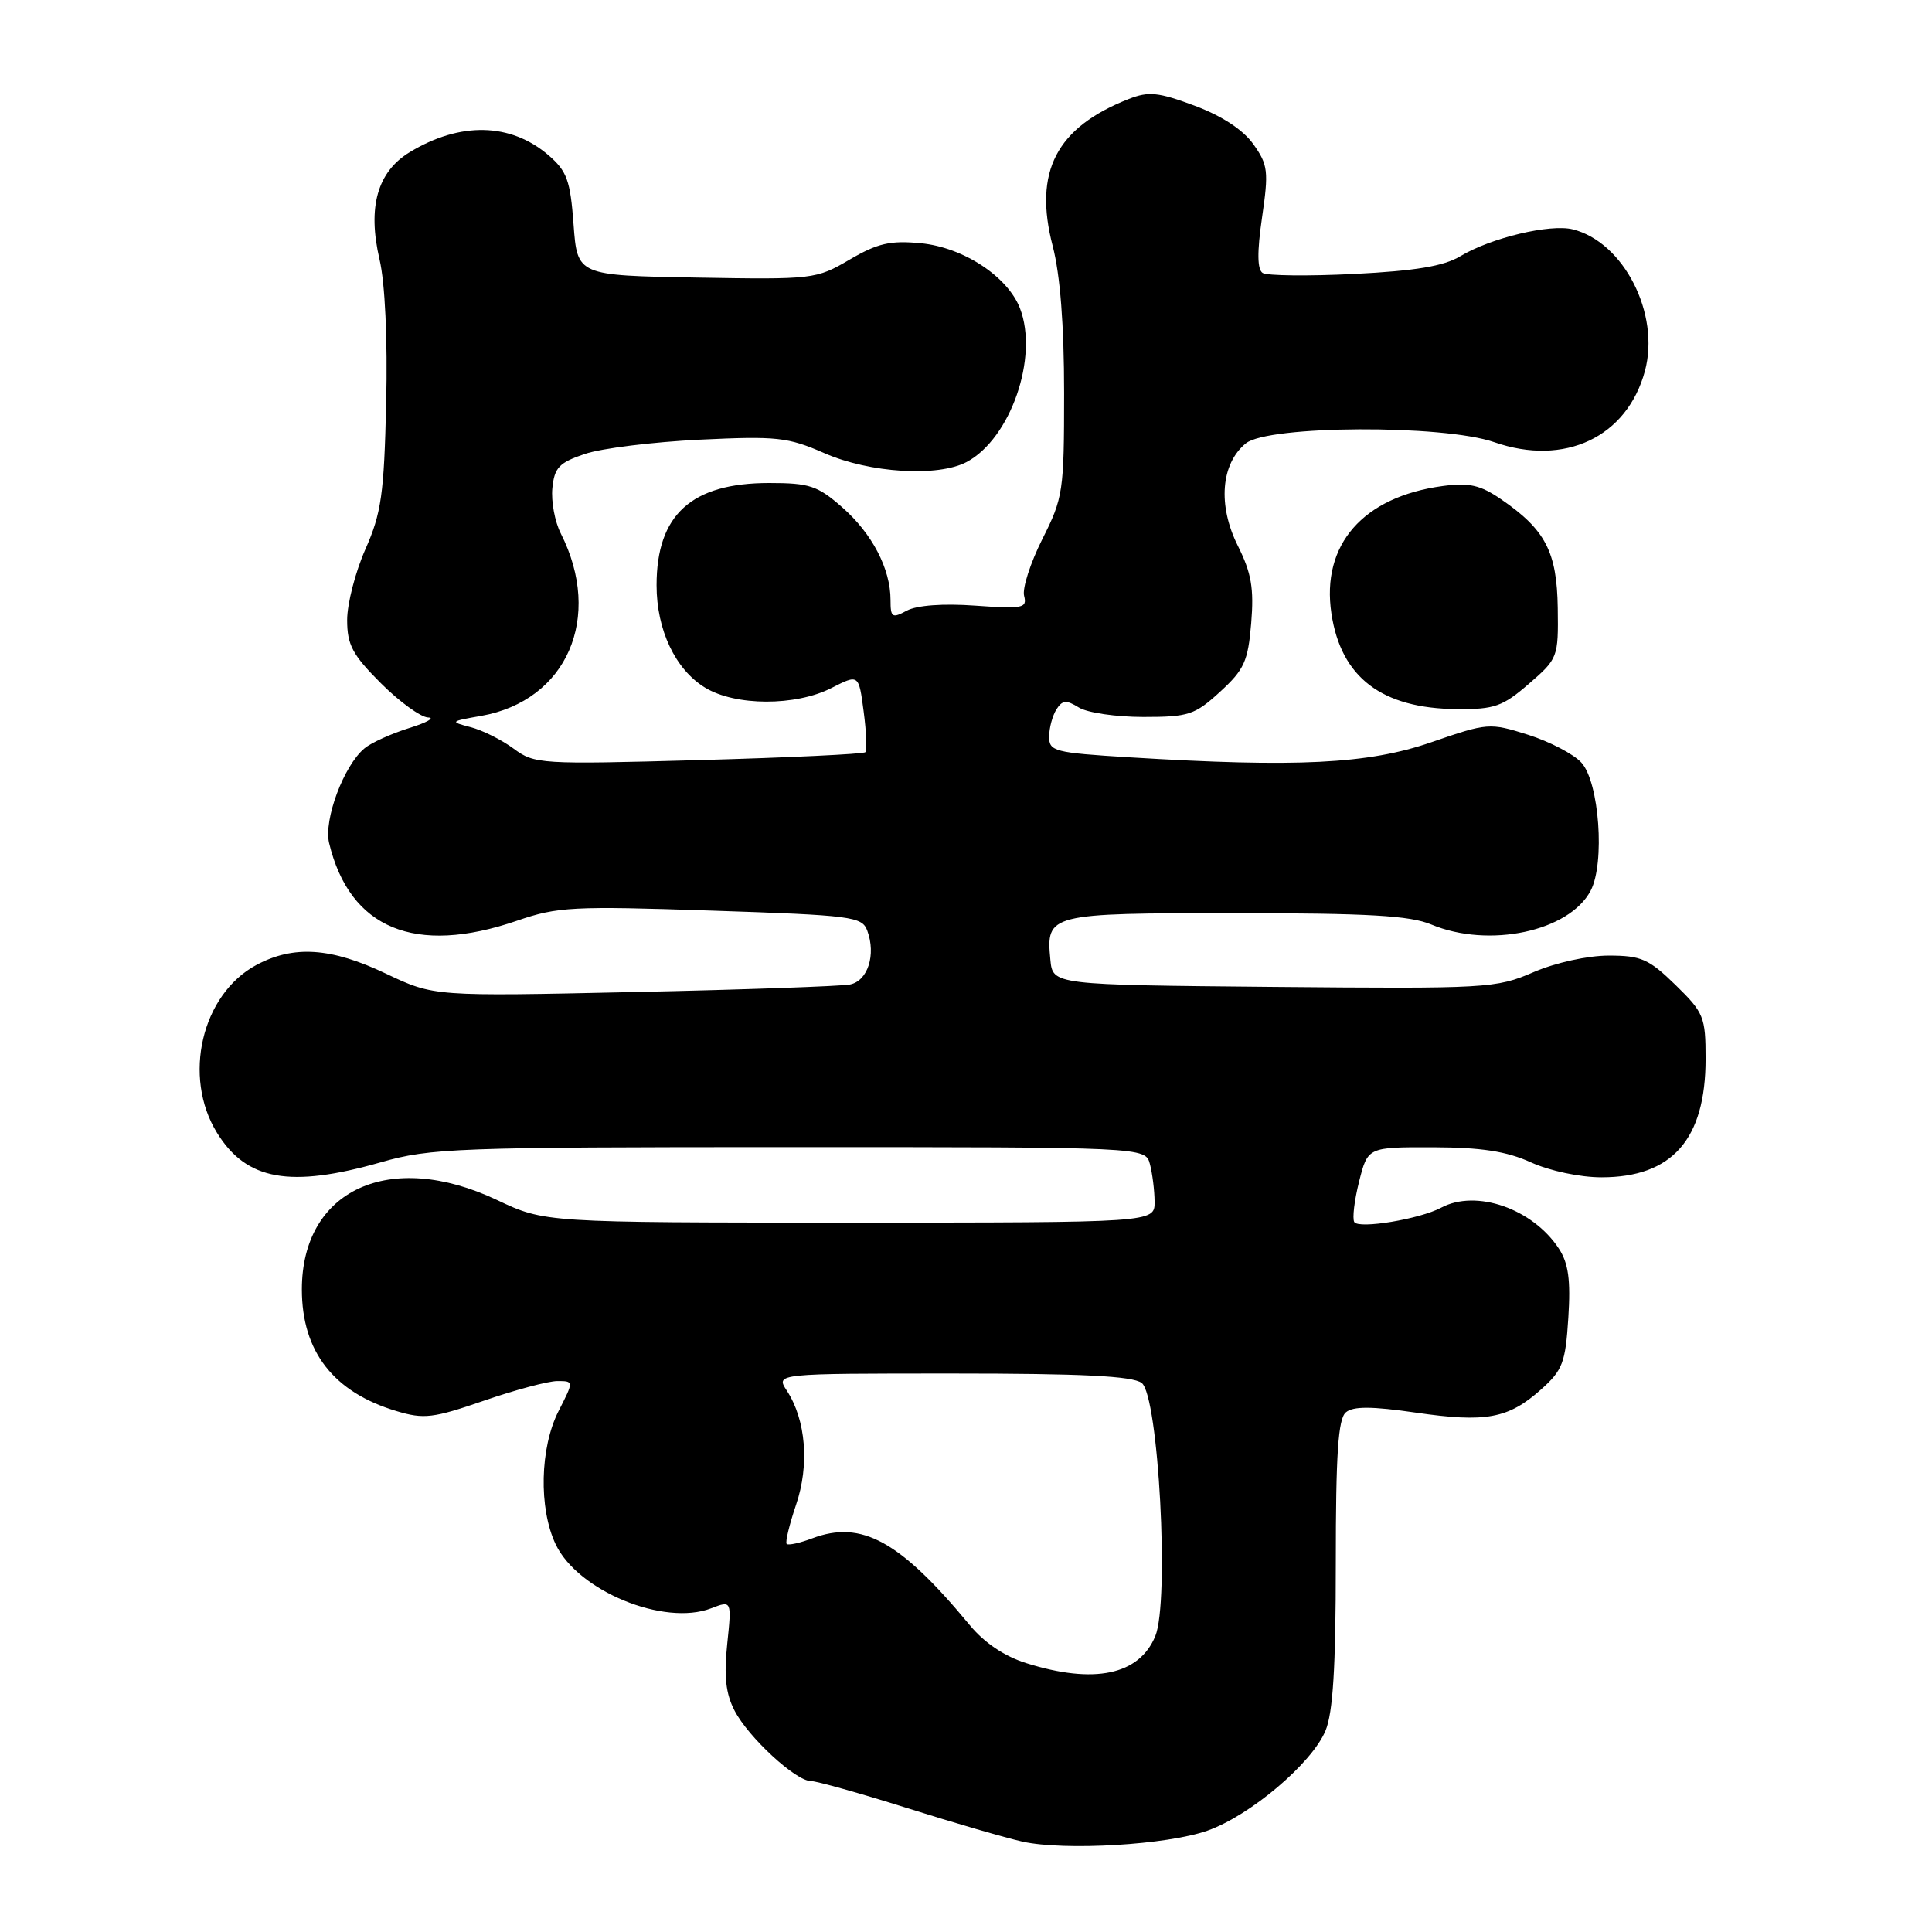 <?xml version="1.0" encoding="UTF-8" standalone="no"?>
<!DOCTYPE svg PUBLIC "-//W3C//DTD SVG 1.1//EN" "http://www.w3.org/Graphics/SVG/1.1/DTD/svg11.dtd" >
<svg xmlns="http://www.w3.org/2000/svg" xmlns:xlink="http://www.w3.org/1999/xlink" version="1.1" viewBox="0 0 256 256">
 <g >
 <path fill="currentColor"
d=" M 160.00 242.57 C 165.66 240.57 173.83 233.65 175.63 229.34 C 176.63 226.96 177.00 220.90 177.00 207.15 C 177.00 192.60 177.31 187.99 178.34 187.14 C 179.31 186.32 181.79 186.34 187.60 187.18 C 196.88 188.53 199.87 187.98 204.20 184.11 C 207.06 181.56 207.43 180.57 207.81 174.63 C 208.13 169.59 207.83 167.40 206.56 165.45 C 203.09 160.15 195.59 157.54 190.95 160.03 C 188.11 161.54 180.04 162.88 179.45 161.93 C 179.17 161.47 179.46 159.05 180.09 156.55 C 181.24 152.00 181.24 152.00 189.87 152.02 C 196.30 152.04 199.61 152.55 202.86 154.02 C 205.34 155.15 209.37 156.00 212.20 156.00 C 221.58 156.00 226.00 150.97 226.00 140.30 C 226.00 134.74 225.77 134.18 222.01 130.51 C 218.48 127.07 217.46 126.62 213.17 126.62 C 210.39 126.62 206.14 127.55 203.19 128.82 C 198.23 130.96 197.07 131.02 168.78 130.77 C 139.50 130.50 139.50 130.50 139.18 127.18 C 138.60 121.08 138.90 121.00 163.65 121.00 C 181.31 121.00 186.83 121.32 189.65 122.50 C 197.29 125.69 207.95 123.42 210.78 118.00 C 212.68 114.35 211.91 103.66 209.55 101.06 C 208.53 99.93 205.35 98.27 202.48 97.36 C 197.36 95.75 197.14 95.77 189.63 98.36 C 181.29 101.24 171.87 101.71 149.66 100.35 C 139.70 99.74 139.00 99.56 139.02 97.60 C 139.02 96.44 139.46 94.83 139.98 94.00 C 140.77 92.76 141.29 92.72 142.96 93.75 C 144.07 94.44 147.91 95.00 151.50 95.00 C 157.51 95.00 158.32 94.73 161.67 91.66 C 164.87 88.73 165.37 87.63 165.79 82.57 C 166.17 77.96 165.82 75.92 164.02 72.32 C 161.34 66.96 161.77 61.45 165.08 58.75 C 168.02 56.35 191.22 56.24 197.99 58.59 C 207.32 61.84 215.59 57.93 217.96 49.16 C 220.00 41.59 215.16 32.08 208.40 30.39 C 205.41 29.64 197.56 31.51 193.50 33.95 C 191.30 35.27 187.56 35.89 179.43 36.30 C 173.34 36.60 167.89 36.54 167.31 36.17 C 166.59 35.71 166.56 33.41 167.23 28.80 C 168.12 22.69 168.02 21.84 166.08 19.11 C 164.72 17.20 161.92 15.36 158.31 14.01 C 153.49 12.21 152.20 12.08 149.58 13.11 C 139.95 16.89 136.92 22.75 139.49 32.61 C 140.48 36.42 141.00 43.11 141.00 52.07 C 141.00 65.13 140.87 65.97 138.11 71.44 C 136.53 74.59 135.44 77.97 135.70 78.95 C 136.12 80.58 135.54 80.70 129.25 80.25 C 124.97 79.94 121.50 80.20 120.16 80.91 C 118.21 81.96 118.00 81.83 118.00 79.50 C 118.00 75.37 115.57 70.71 111.61 67.23 C 108.34 64.36 107.27 64.00 101.92 64.00 C 91.62 64.00 87.00 68.19 87.00 77.55 C 87.00 83.46 89.48 88.71 93.42 91.11 C 97.44 93.57 105.42 93.59 110.18 91.16 C 113.79 89.32 113.79 89.32 114.44 94.28 C 114.80 97.00 114.90 99.43 114.66 99.67 C 114.42 99.92 104.47 100.39 92.57 100.72 C 71.61 101.30 70.82 101.25 68.06 99.20 C 66.49 98.04 63.92 96.75 62.35 96.35 C 59.59 95.63 59.63 95.58 63.75 94.86 C 75.12 92.85 79.94 81.81 74.31 70.69 C 73.52 69.14 73.02 66.44 73.19 64.69 C 73.46 61.96 74.08 61.30 77.50 60.15 C 79.70 59.40 86.55 58.56 92.72 58.26 C 102.93 57.77 104.40 57.93 109.22 60.04 C 115.22 62.68 124.30 63.24 128.10 61.21 C 133.91 58.11 137.65 47.31 135.15 40.85 C 133.52 36.63 127.63 32.77 122.01 32.23 C 117.97 31.84 116.29 32.23 112.58 34.40 C 108.14 37.00 107.77 37.05 92.28 36.78 C 76.50 36.50 76.50 36.50 76.00 29.75 C 75.57 23.88 75.12 22.67 72.67 20.56 C 67.65 16.25 60.97 16.11 54.28 20.17 C 50.00 22.77 48.68 27.46 50.29 34.37 C 51.02 37.49 51.37 44.94 51.17 53.40 C 50.89 65.50 50.53 68.00 48.42 72.77 C 47.09 75.78 46.00 80.00 46.00 82.15 C 46.00 85.44 46.70 86.76 50.47 90.53 C 52.93 92.99 55.75 95.03 56.72 95.07 C 57.70 95.10 56.57 95.74 54.22 96.47 C 51.86 97.21 49.20 98.41 48.31 99.15 C 45.56 101.42 42.87 108.62 43.61 111.71 C 46.34 123.06 55.00 126.64 68.51 122.00 C 73.88 120.15 75.91 120.04 94.26 120.66 C 112.94 121.28 114.23 121.45 114.92 123.32 C 116.10 126.51 114.99 129.98 112.63 130.45 C 111.46 130.68 98.58 131.14 84.00 131.45 C 57.50 132.03 57.50 132.03 51.16 129.02 C 43.87 125.55 38.93 125.22 33.98 127.86 C 26.72 131.75 24.16 142.67 28.76 150.11 C 32.66 156.42 38.43 157.45 50.50 154.00 C 57.05 152.13 60.49 152.00 104.63 152.00 C 151.77 152.00 151.77 152.00 152.37 154.25 C 152.70 155.49 152.98 157.74 152.99 159.25 C 153.00 162.00 153.00 162.00 112.59 162.00 C 72.18 162.00 72.18 162.00 65.84 159.00 C 51.66 152.29 40.01 157.63 40.00 170.85 C 40.00 179.09 44.20 184.49 52.55 186.98 C 56.16 188.07 57.40 187.92 64.12 185.60 C 68.26 184.17 72.64 183.00 73.85 183.00 C 76.04 183.00 76.04 183.00 74.02 186.96 C 71.54 191.82 71.36 199.86 73.63 204.63 C 76.56 210.80 87.99 215.51 94.23 213.11 C 96.96 212.06 96.96 212.06 96.36 217.84 C 95.91 222.10 96.17 224.43 97.33 226.66 C 99.16 230.20 105.44 236.00 107.45 236.00 C 108.21 236.00 113.94 237.61 120.17 239.57 C 126.40 241.54 133.30 243.54 135.50 244.03 C 141.12 245.26 154.65 244.46 160.00 242.57 Z  M 202.58 90.61 C 206.43 87.28 206.50 87.11 206.41 80.56 C 206.30 73.11 204.78 70.19 198.91 66.16 C 196.15 64.27 194.68 63.93 191.17 64.40 C 180.60 65.82 175.05 72.17 176.42 81.29 C 177.69 89.78 183.10 93.89 193.08 93.96 C 198.02 94.00 199.12 93.61 202.58 90.61 Z  M 136.00 220.38 C 133.11 219.48 130.43 217.68 128.50 215.34 C 119.27 204.18 114.16 201.37 107.62 203.84 C 105.98 204.46 104.46 204.79 104.24 204.58 C 104.03 204.36 104.59 202.03 105.48 199.40 C 107.28 194.12 106.79 188.14 104.26 184.27 C 102.77 182.00 102.77 182.00 126.19 182.00 C 143.38 182.00 150.06 182.33 151.28 183.25 C 153.51 184.93 154.98 212.22 153.08 216.80 C 150.95 221.95 144.98 223.20 136.00 220.38 Z "/>
</g>
</svg>